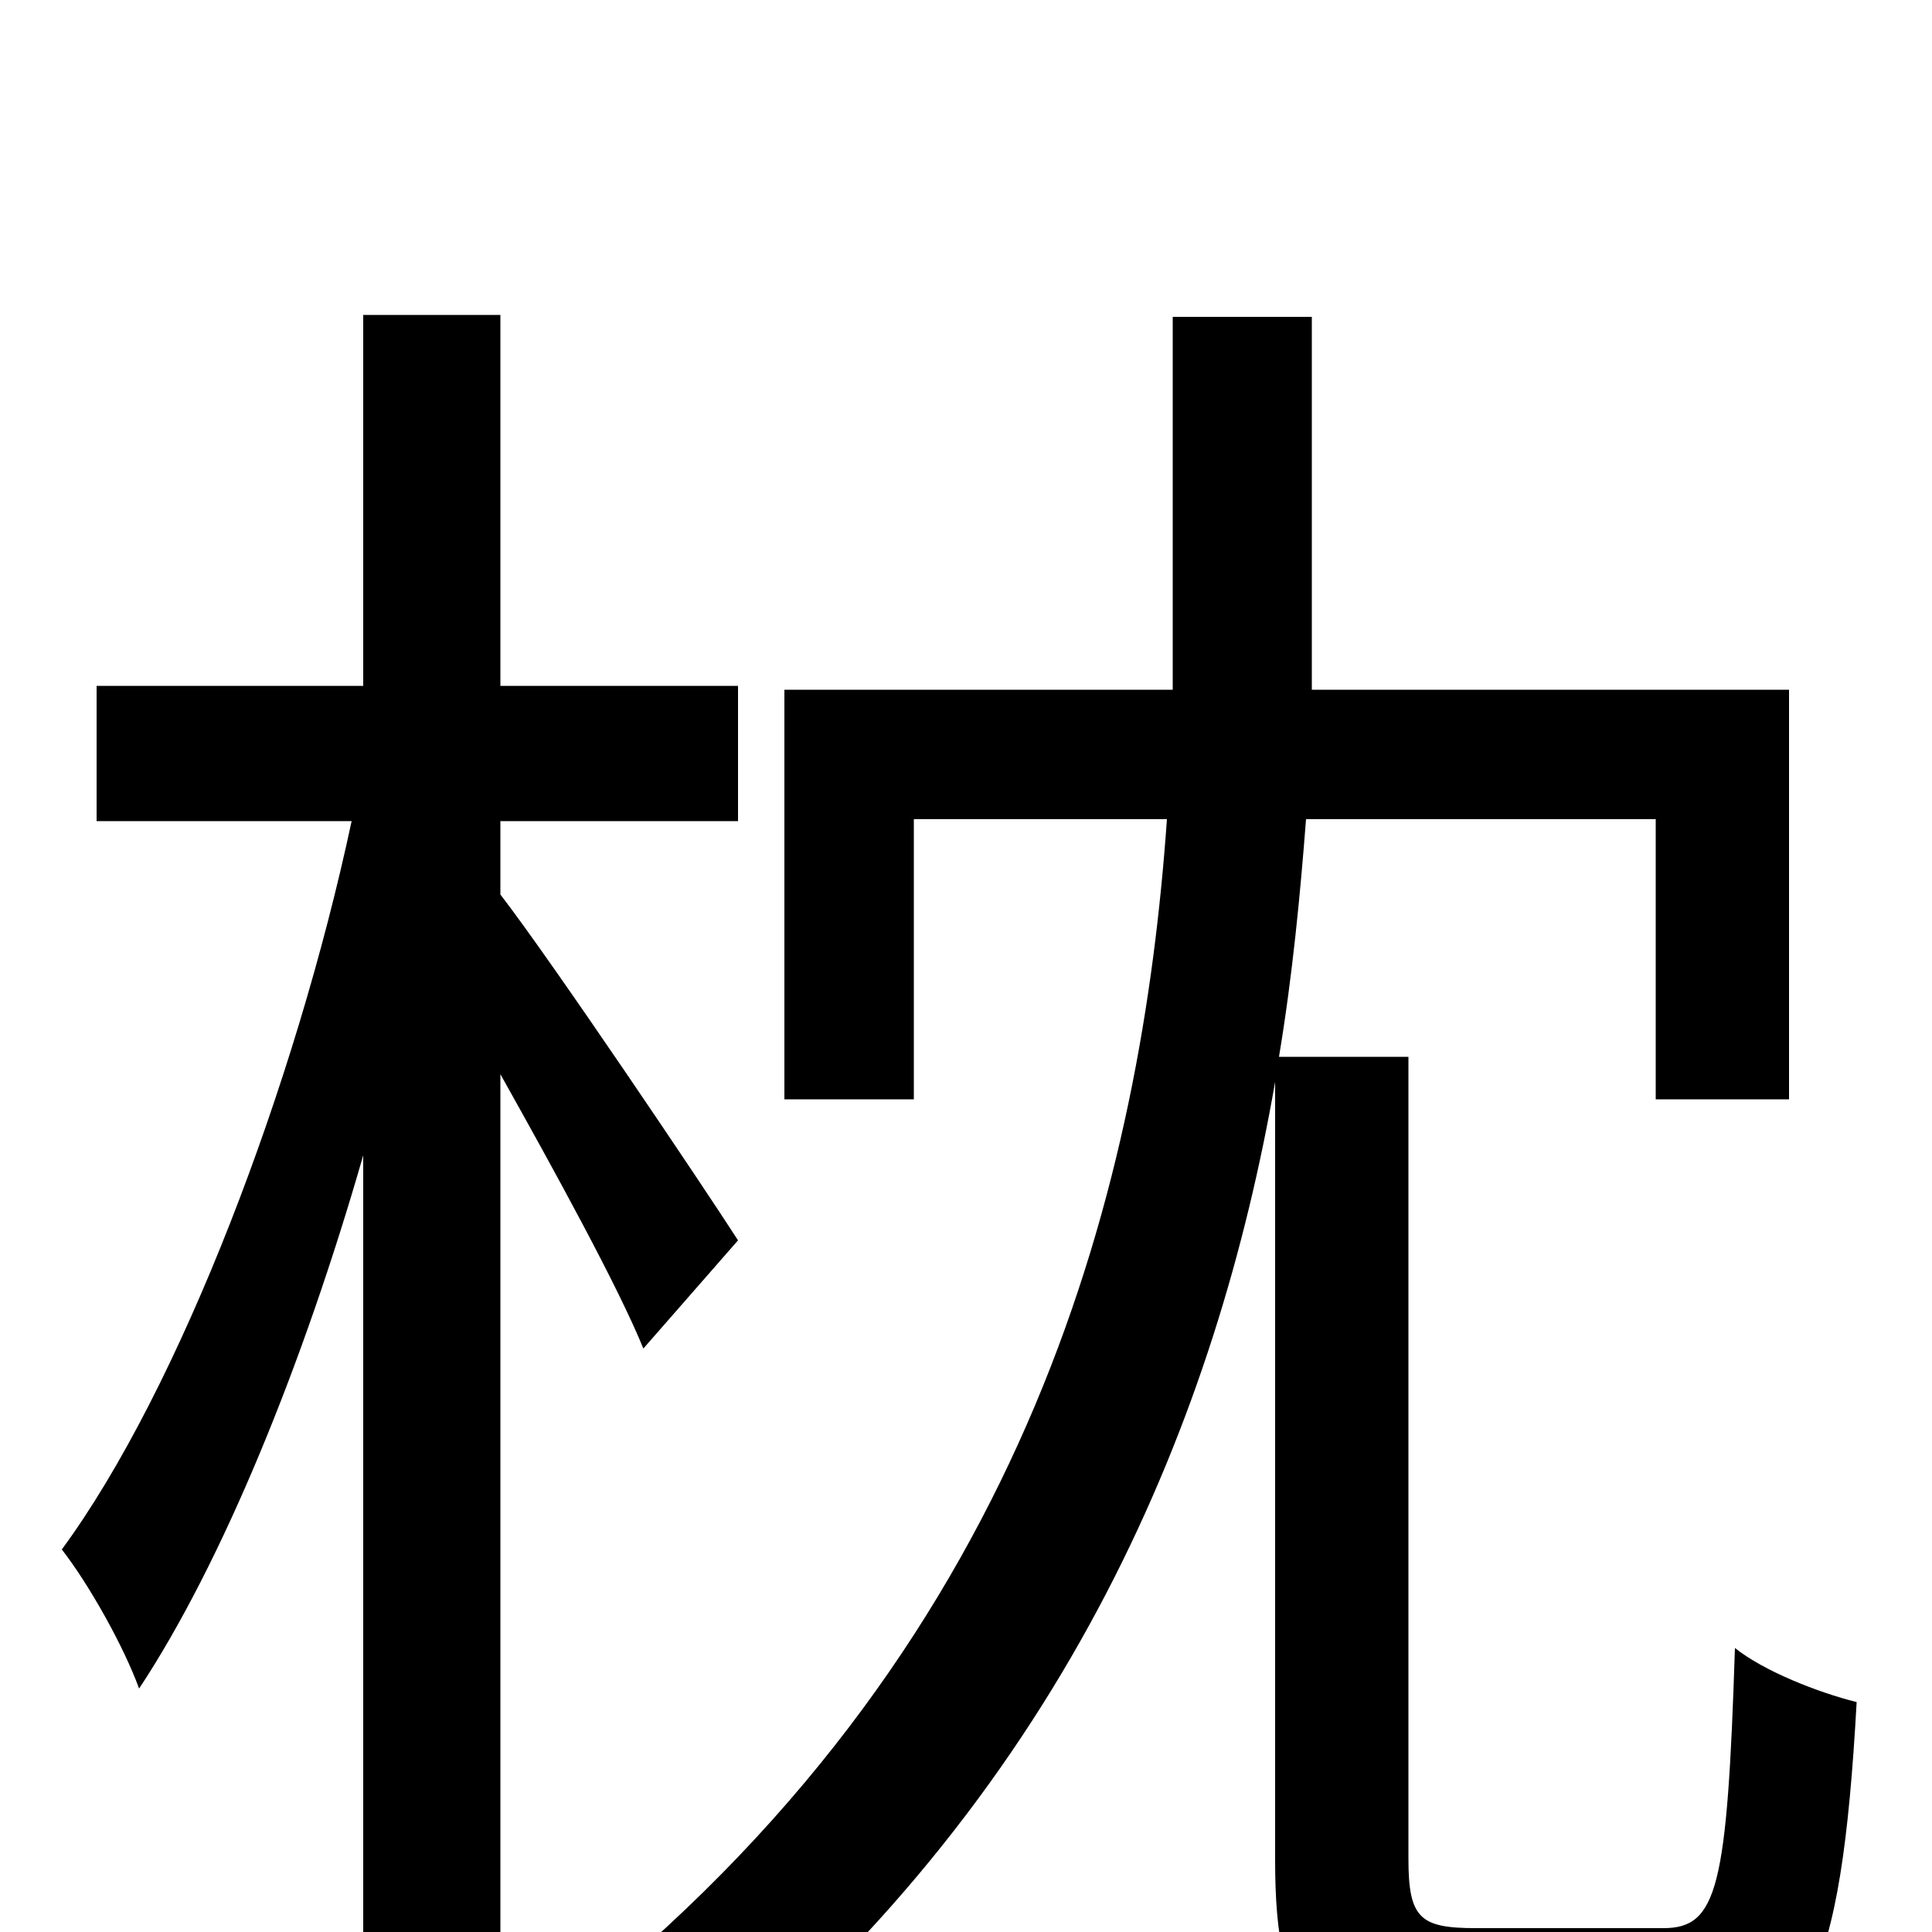 <svg xmlns="http://www.w3.org/2000/svg" viewBox="0 -1000 1000 1000">
	<path fill="#000000" d="M382 -358C364 -386 286 -502 259 -537V-575H382V-645H259V-837H188V-645H50V-575H182C153 -439 93 -281 32 -198C46 -180 64 -148 72 -126C115 -191 157 -294 188 -402V76H259V-444C287 -394 320 -334 333 -302ZM764 -2C735 -2 729 -7 729 -38V-453H662C669 -495 673 -537 676 -576H857V-431H926V-643H679C679 -657 679 -669 679 -682V-836H607V-682C607 -669 607 -657 607 -643H406V-431H473V-576H604C591 -391 535 -155 304 33C326 45 352 62 368 77C554 -78 630 -268 660 -440V-37C660 42 680 64 754 64H867C935 64 953 25 961 -119C941 -124 913 -135 898 -147C894 -23 889 -2 861 -2Z"/>
</svg>